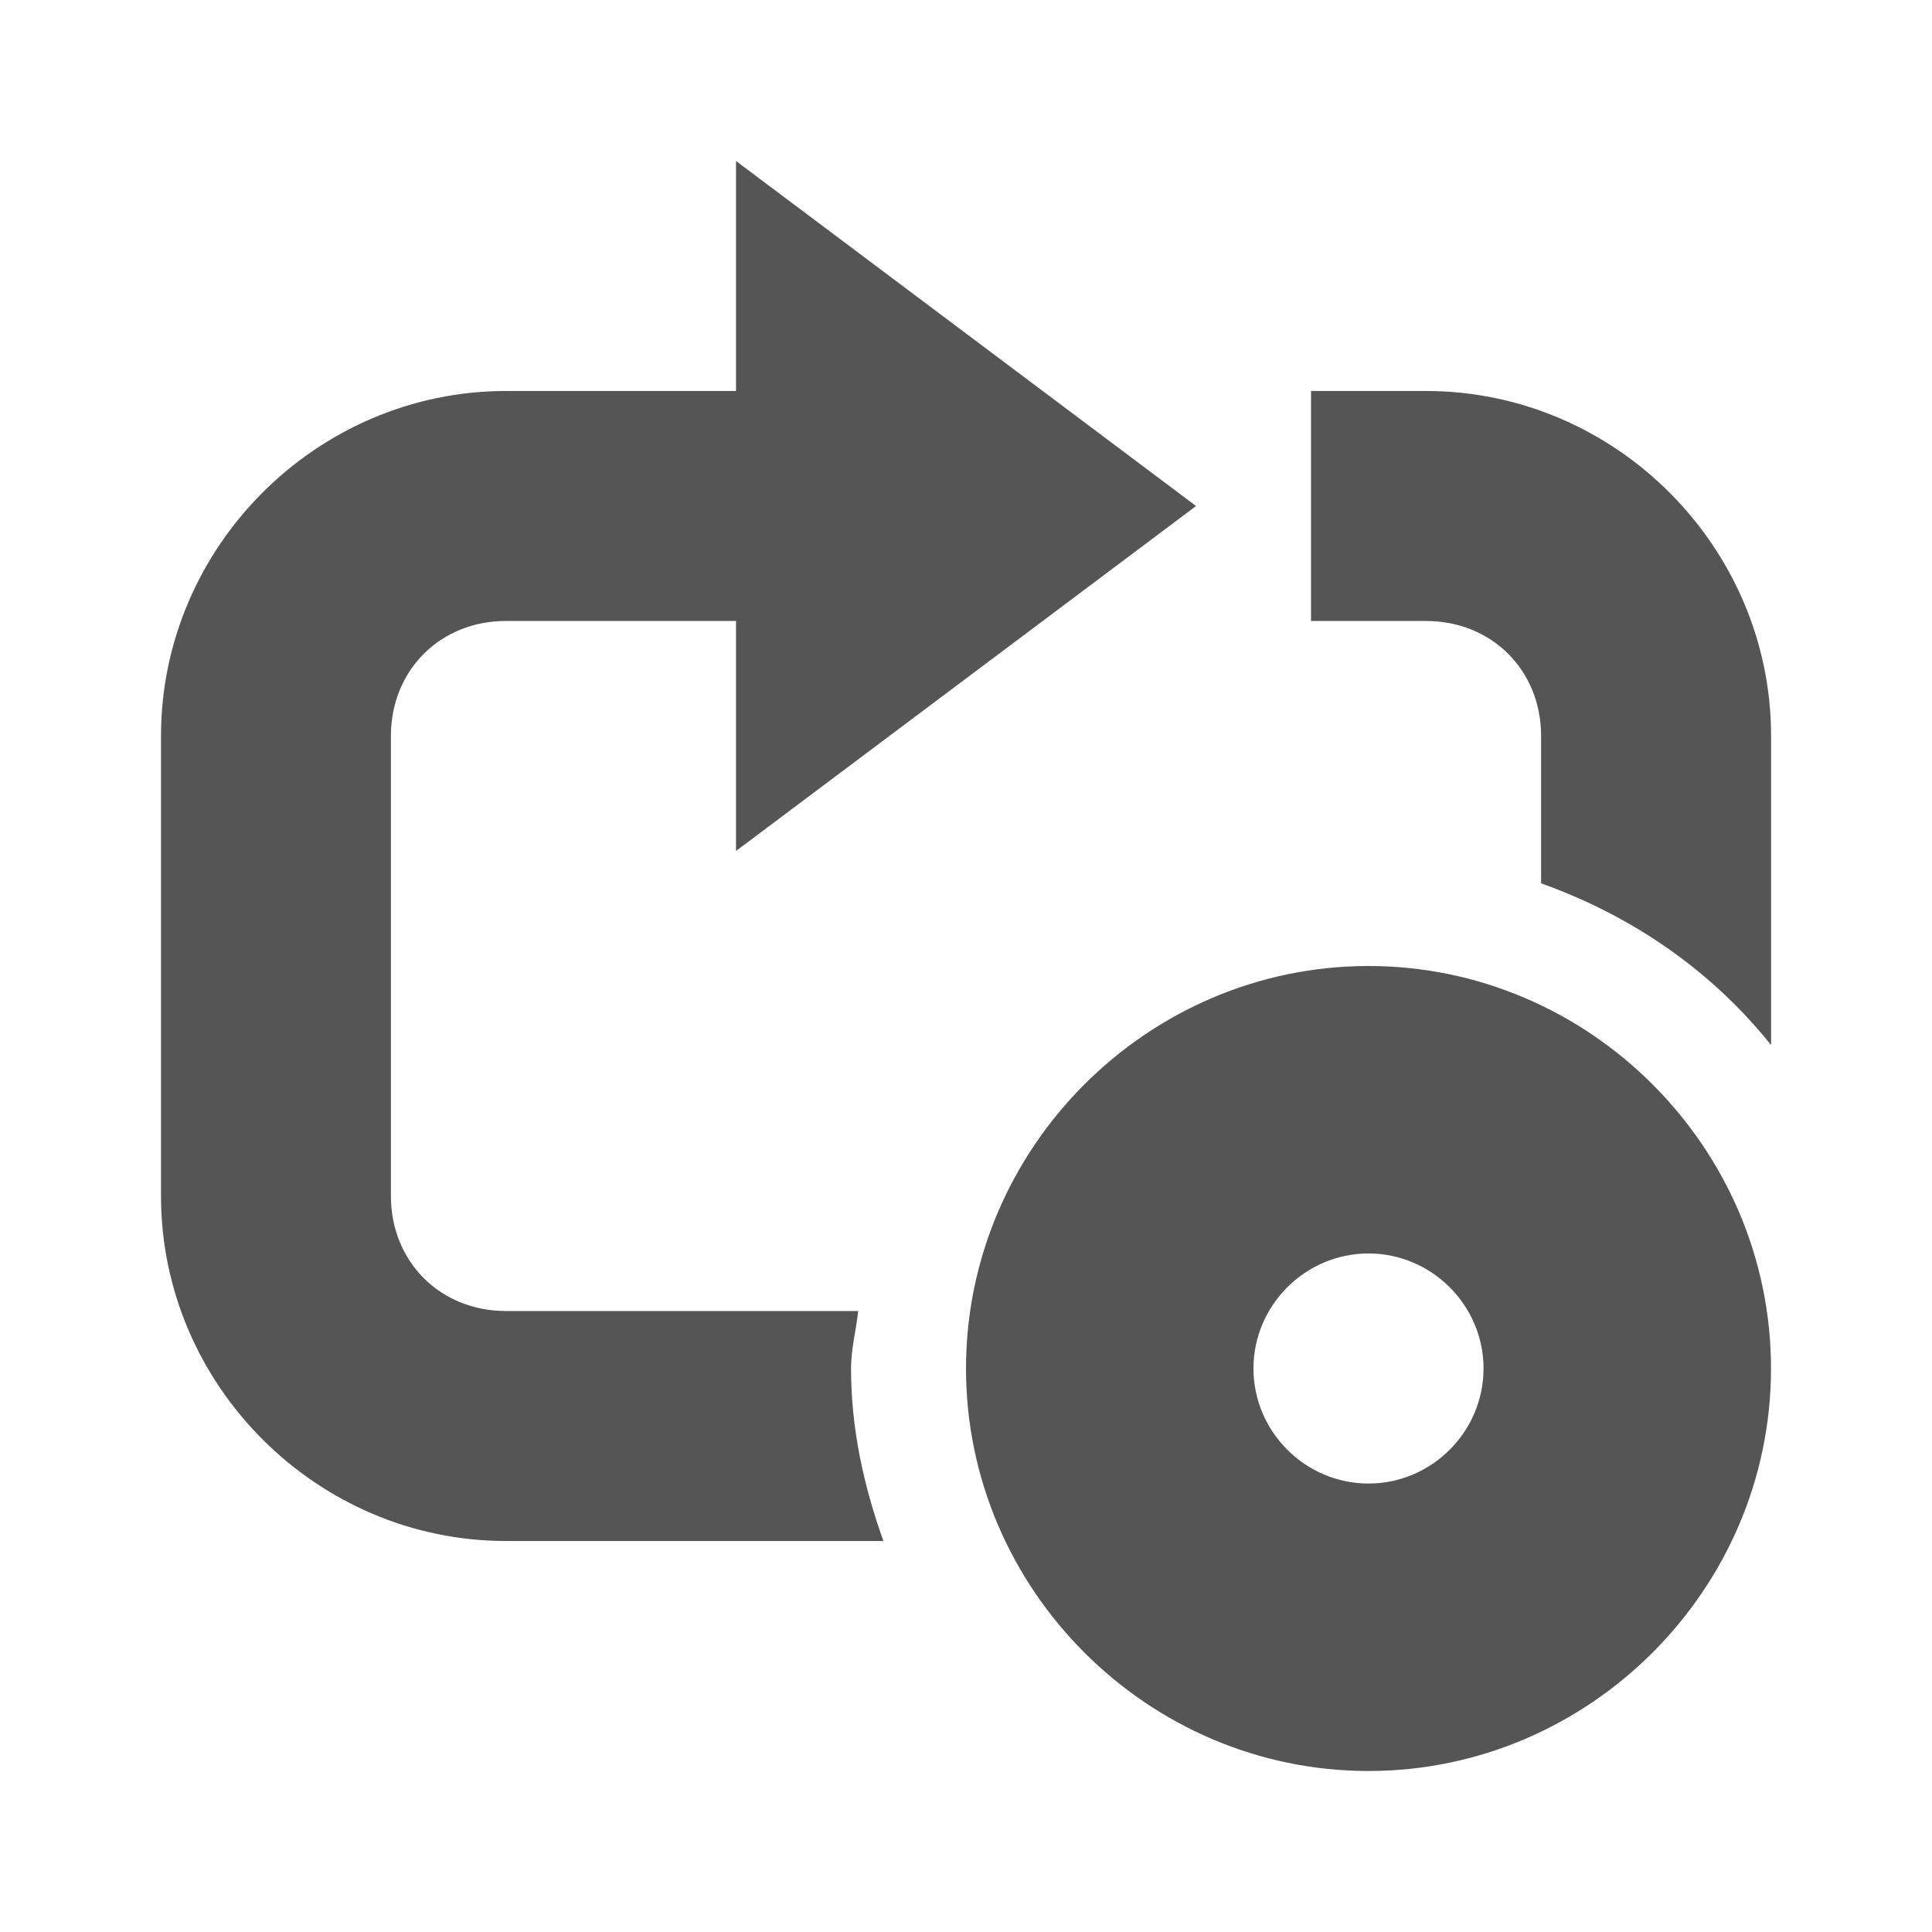 <?xml version="1.0" encoding="UTF-8" standalone="no"?>
<svg
   xmlns:dc="http://purl.org/dc/elements/1.1/"
   xmlns:cc="http://creativecommons.org/ns#"
   xmlns:rdf="http://www.w3.org/1999/02/22-rdf-syntax-ns#"
   xmlns:svg="http://www.w3.org/2000/svg"
   xmlns="http://www.w3.org/2000/svg"
   xmlns:sodipodi="http://sodipodi.sourceforge.net/DTD/sodipodi-0.dtd"
   xmlns:inkscape="http://www.inkscape.org/namespaces/inkscape"
   height="24"
   version="1.1"
   width="24"
   id="svg12"
   sodipodi:docname="amarok_repeat_album.svg"
   style="enable-background:new"
   inkscape:version="0.92.4 (5da689c313, 2019-01-14)">
  <sodipodi:namedview
     pagecolor="#ffffff"
     bordercolor="#666666"
     borderopacity="1"
     objecttolerance="10"
     gridtolerance="10"
     guidetolerance="10"
     inkscape:pageopacity="0"
     inkscape:pageshadow="2"
     inkscape:window-width="1362"
     inkscape:window-height="695"
     id="namedview14"
     showgrid="true"
     inkscape:zoom="10.729167"
     inkscape:cx="7.9223306"
     inkscape:cy="24"
     inkscape:window-x="0"
     inkscape:window-y="0"
     inkscape:window-maximized="1"
     inkscape:current-layer="layer9">
    <inkscape:grid
       type="xygrid"
       id="grid830" />
  </sodipodi:namedview>
  <defs
     id="defs7386" />
  <g
     inkscape:groupmode="layer"
     id="layer9"
     inkscape:label="status"
     transform="translate(-461,211)">
    <path
       inkscape:connector-curvature="0"
       d="m 467.286,-206.143 c -2.35,0 -4.286,1.936 -4.286,4.286 v 5.714 c 0,2.35 1.936,4.286 4.286,4.286 h 1.429 0.938 2.321 c -0.241,-0.675 -0.402,-1.385 -0.402,-2.143 0,-0.245 0.063,-0.476 0.089,-0.714 h -2.009 -0.938 -1.429 c -0.816,0 -1.429,-0.612 -1.429,-1.429 v -5.714 c 0,-0.816 0.612,-1.429 1.429,-1.429 h 4.286 v -2.857 z m 10,0 v 0.714 1.429 0.714 h 1.429 c 0.816,0 1.429,0.612 1.429,1.429 v 1.83 c 1.135,0.405 2.118,1.086 2.857,2.009 v -3.839 c 0,-2.35 -1.936,-4.286 -4.286,-4.286 z"
       id="path5086"
       style="color:#000000;fill:#555555;fill-opacity:1;stroke-width:1.429" />
    <path
       inkscape:connector-curvature="0"
       d="M 475.858,-204.714 470.143,-209 v 8.571 z"
       id="path5088"
       style="fill:#555555;fill-opacity:1;stroke-width:1.429" />
    <path
       inkscape:connector-curvature="0"
       d="m 478,-199 c -2.745,0 -5,2.256 -5,5 0,2.744 2.255,5 5,5 2.744,0 5,-2.256 5,-5 0,-2.744 -2.256,-5 -5,-5 z m 0,3.571 c 0.785,0 1.429,0.644 1.429,1.429 0,0.785 -0.644,1.429 -1.429,1.429 -0.785,0 -1.429,-0.644 -1.429,-1.429 0,-0.785 0.644,-1.429 1.429,-1.429 z"
       id="path39797"
       style="color:#bebebe;font-style:normal;font-variant:normal;font-weight:normal;font-stretch:normal;font-size:medium;line-height:normal;font-family:Sans;-inkscape-font-specification:Sans;text-indent:0;text-align:start;text-decoration:none;text-decoration-line:none;letter-spacing:normal;word-spacing:normal;text-transform:none;writing-mode:lr-tb;direction:ltr;baseline-shift:baseline;text-anchor:start;display:inline;overflow:visible;visibility:visible;fill:#555555;fill-opacity:1;stroke:none;stroke-width:4.009;marker:none;filter:url(#filter7554);enable-background:accumulate" />
  </g>
</svg>
